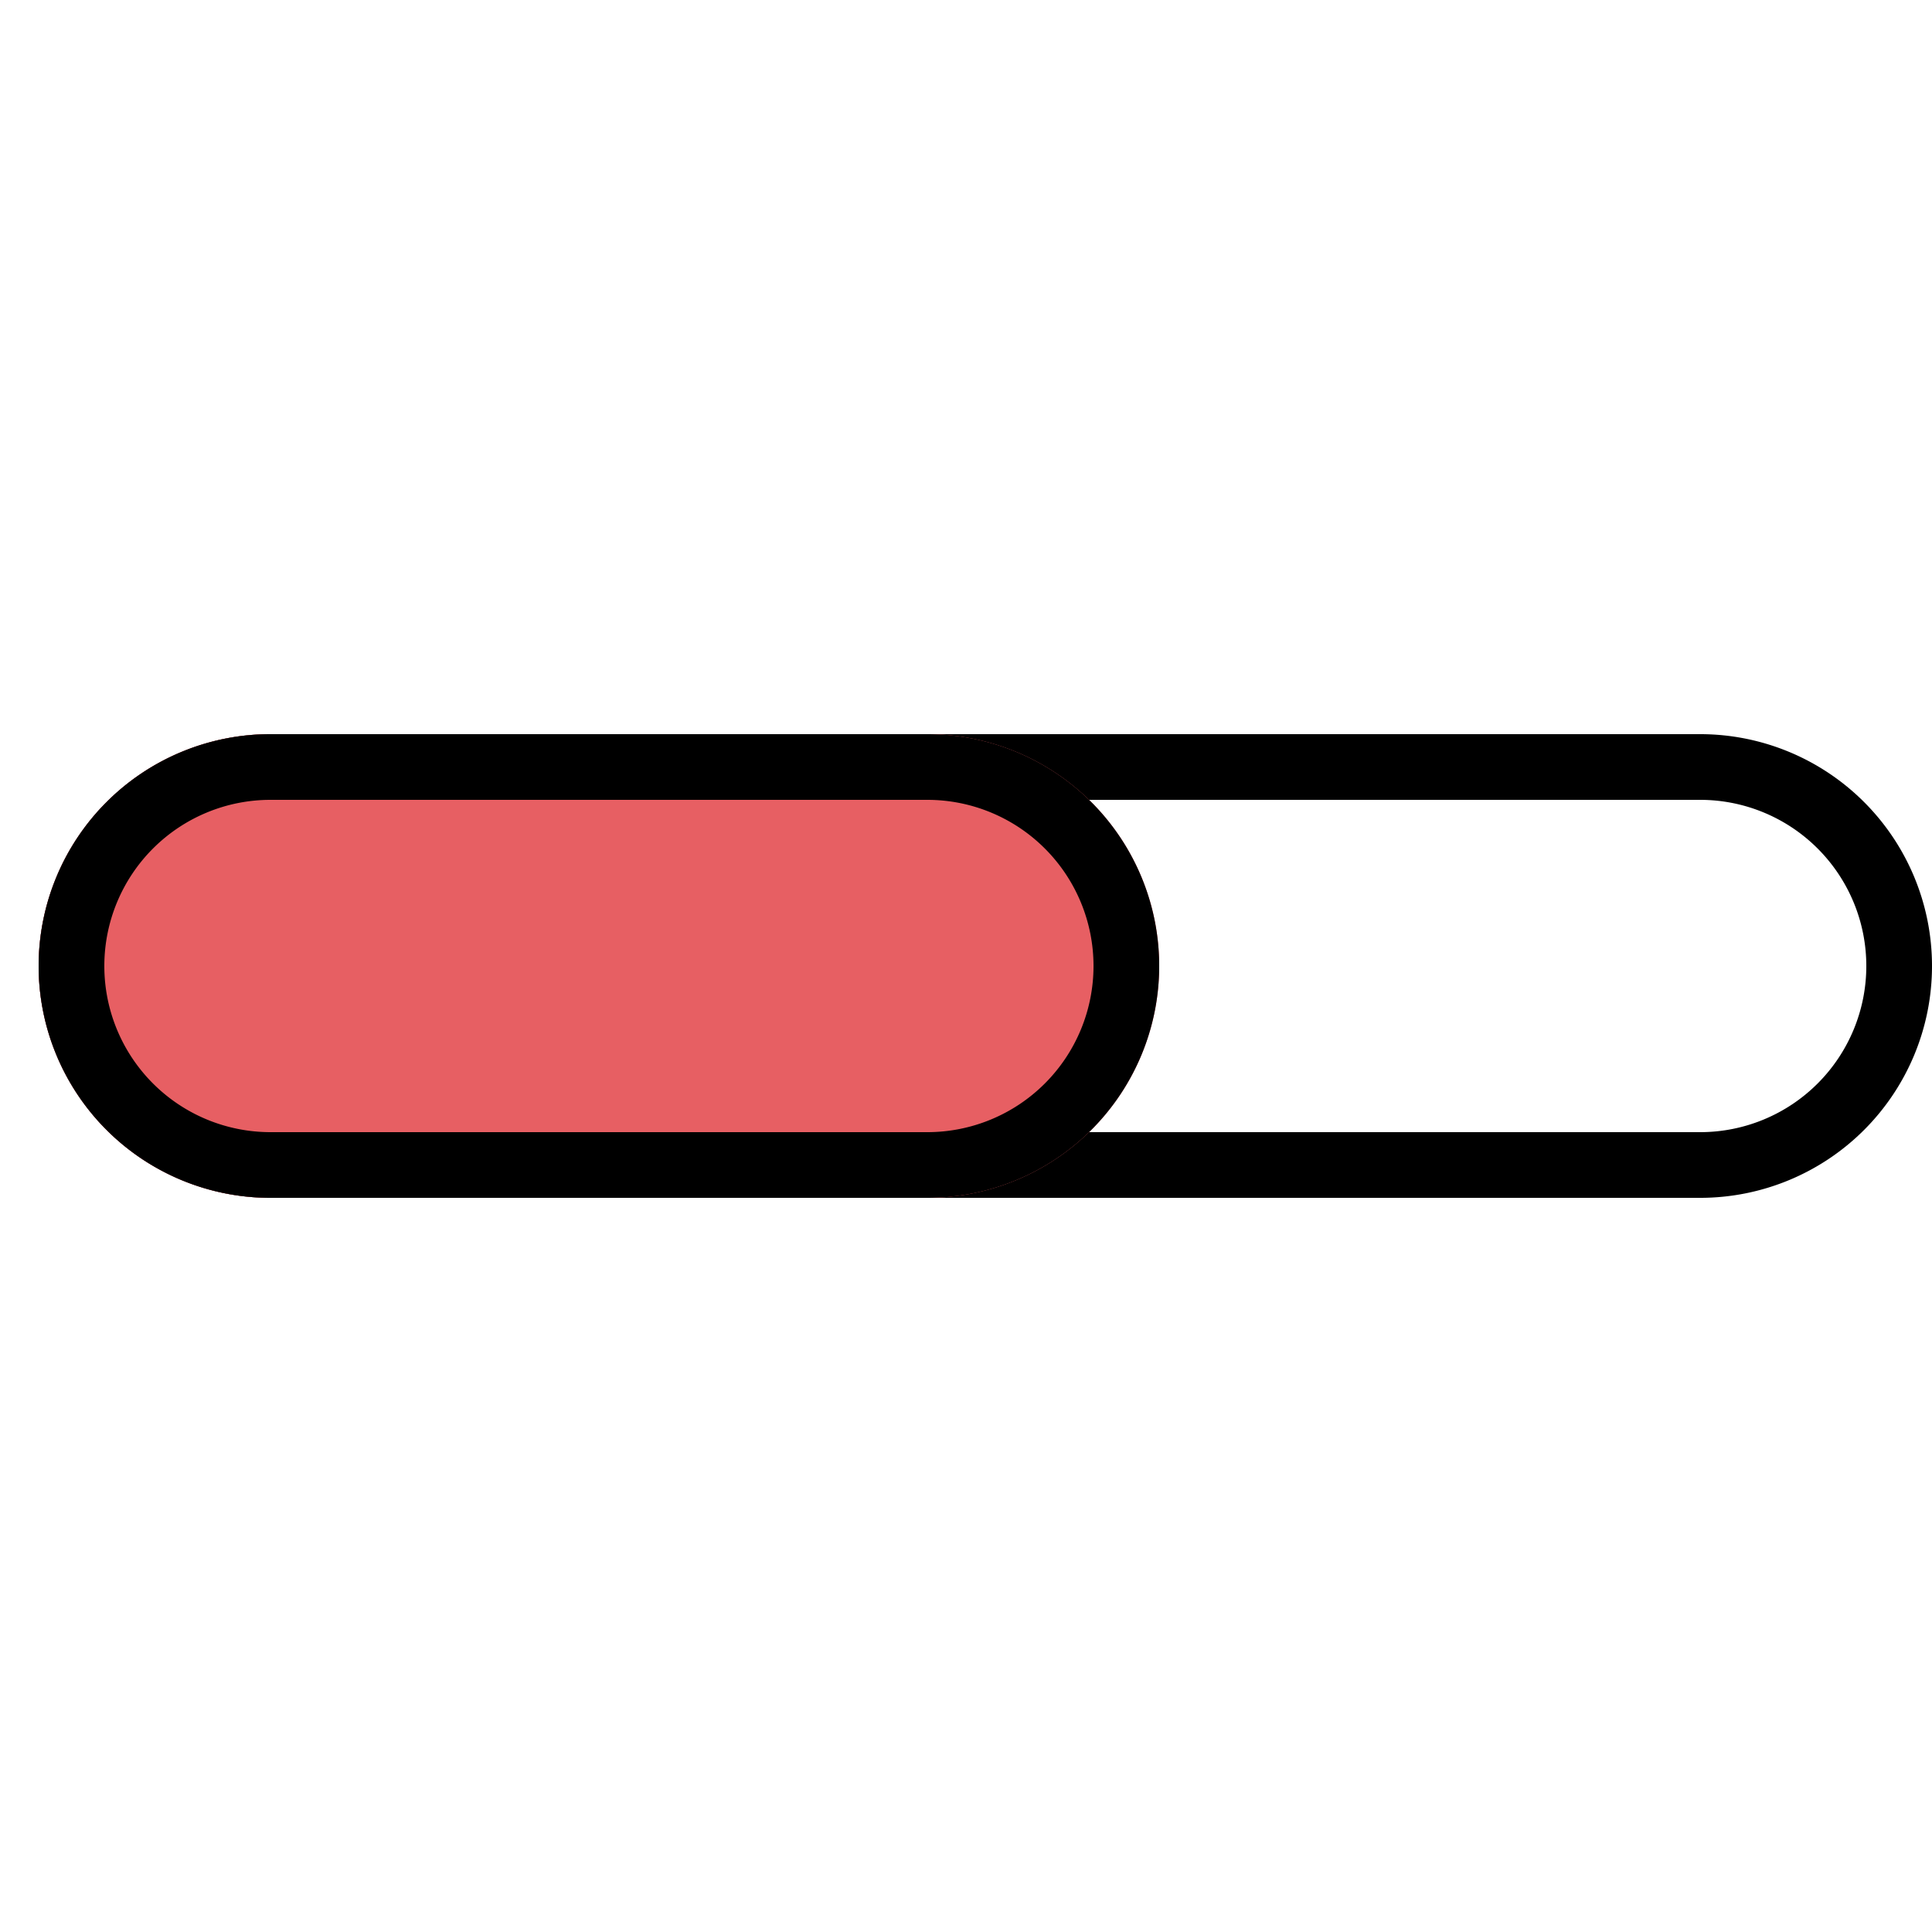 <svg width="50" height="50" fill="none" xmlns="http://www.w3.org/2000/svg"><path fill-rule="evenodd" clip-rule="evenodd" d="M44 20.7H7a4.3 4.3 0 000 8.6h37a4.3 4.3 0 000-8.6zM7 19a6 6 0 000 12h37a6 6 0 000-12H7z" fill="#000"/><path d="M1 25a6 6 0 016-6h17a6 6 0 010 12H7a6 6 0 01-6-6z" fill="#E75F63"/><path fill-rule="evenodd" clip-rule="evenodd" d="M24 20.7H7a4.3 4.3 0 000 8.6h17a4.3 4.3 0 000-8.6zM7 19a6 6 0 000 12h17a6 6 0 000-12H7z" fill="#000"/></svg>